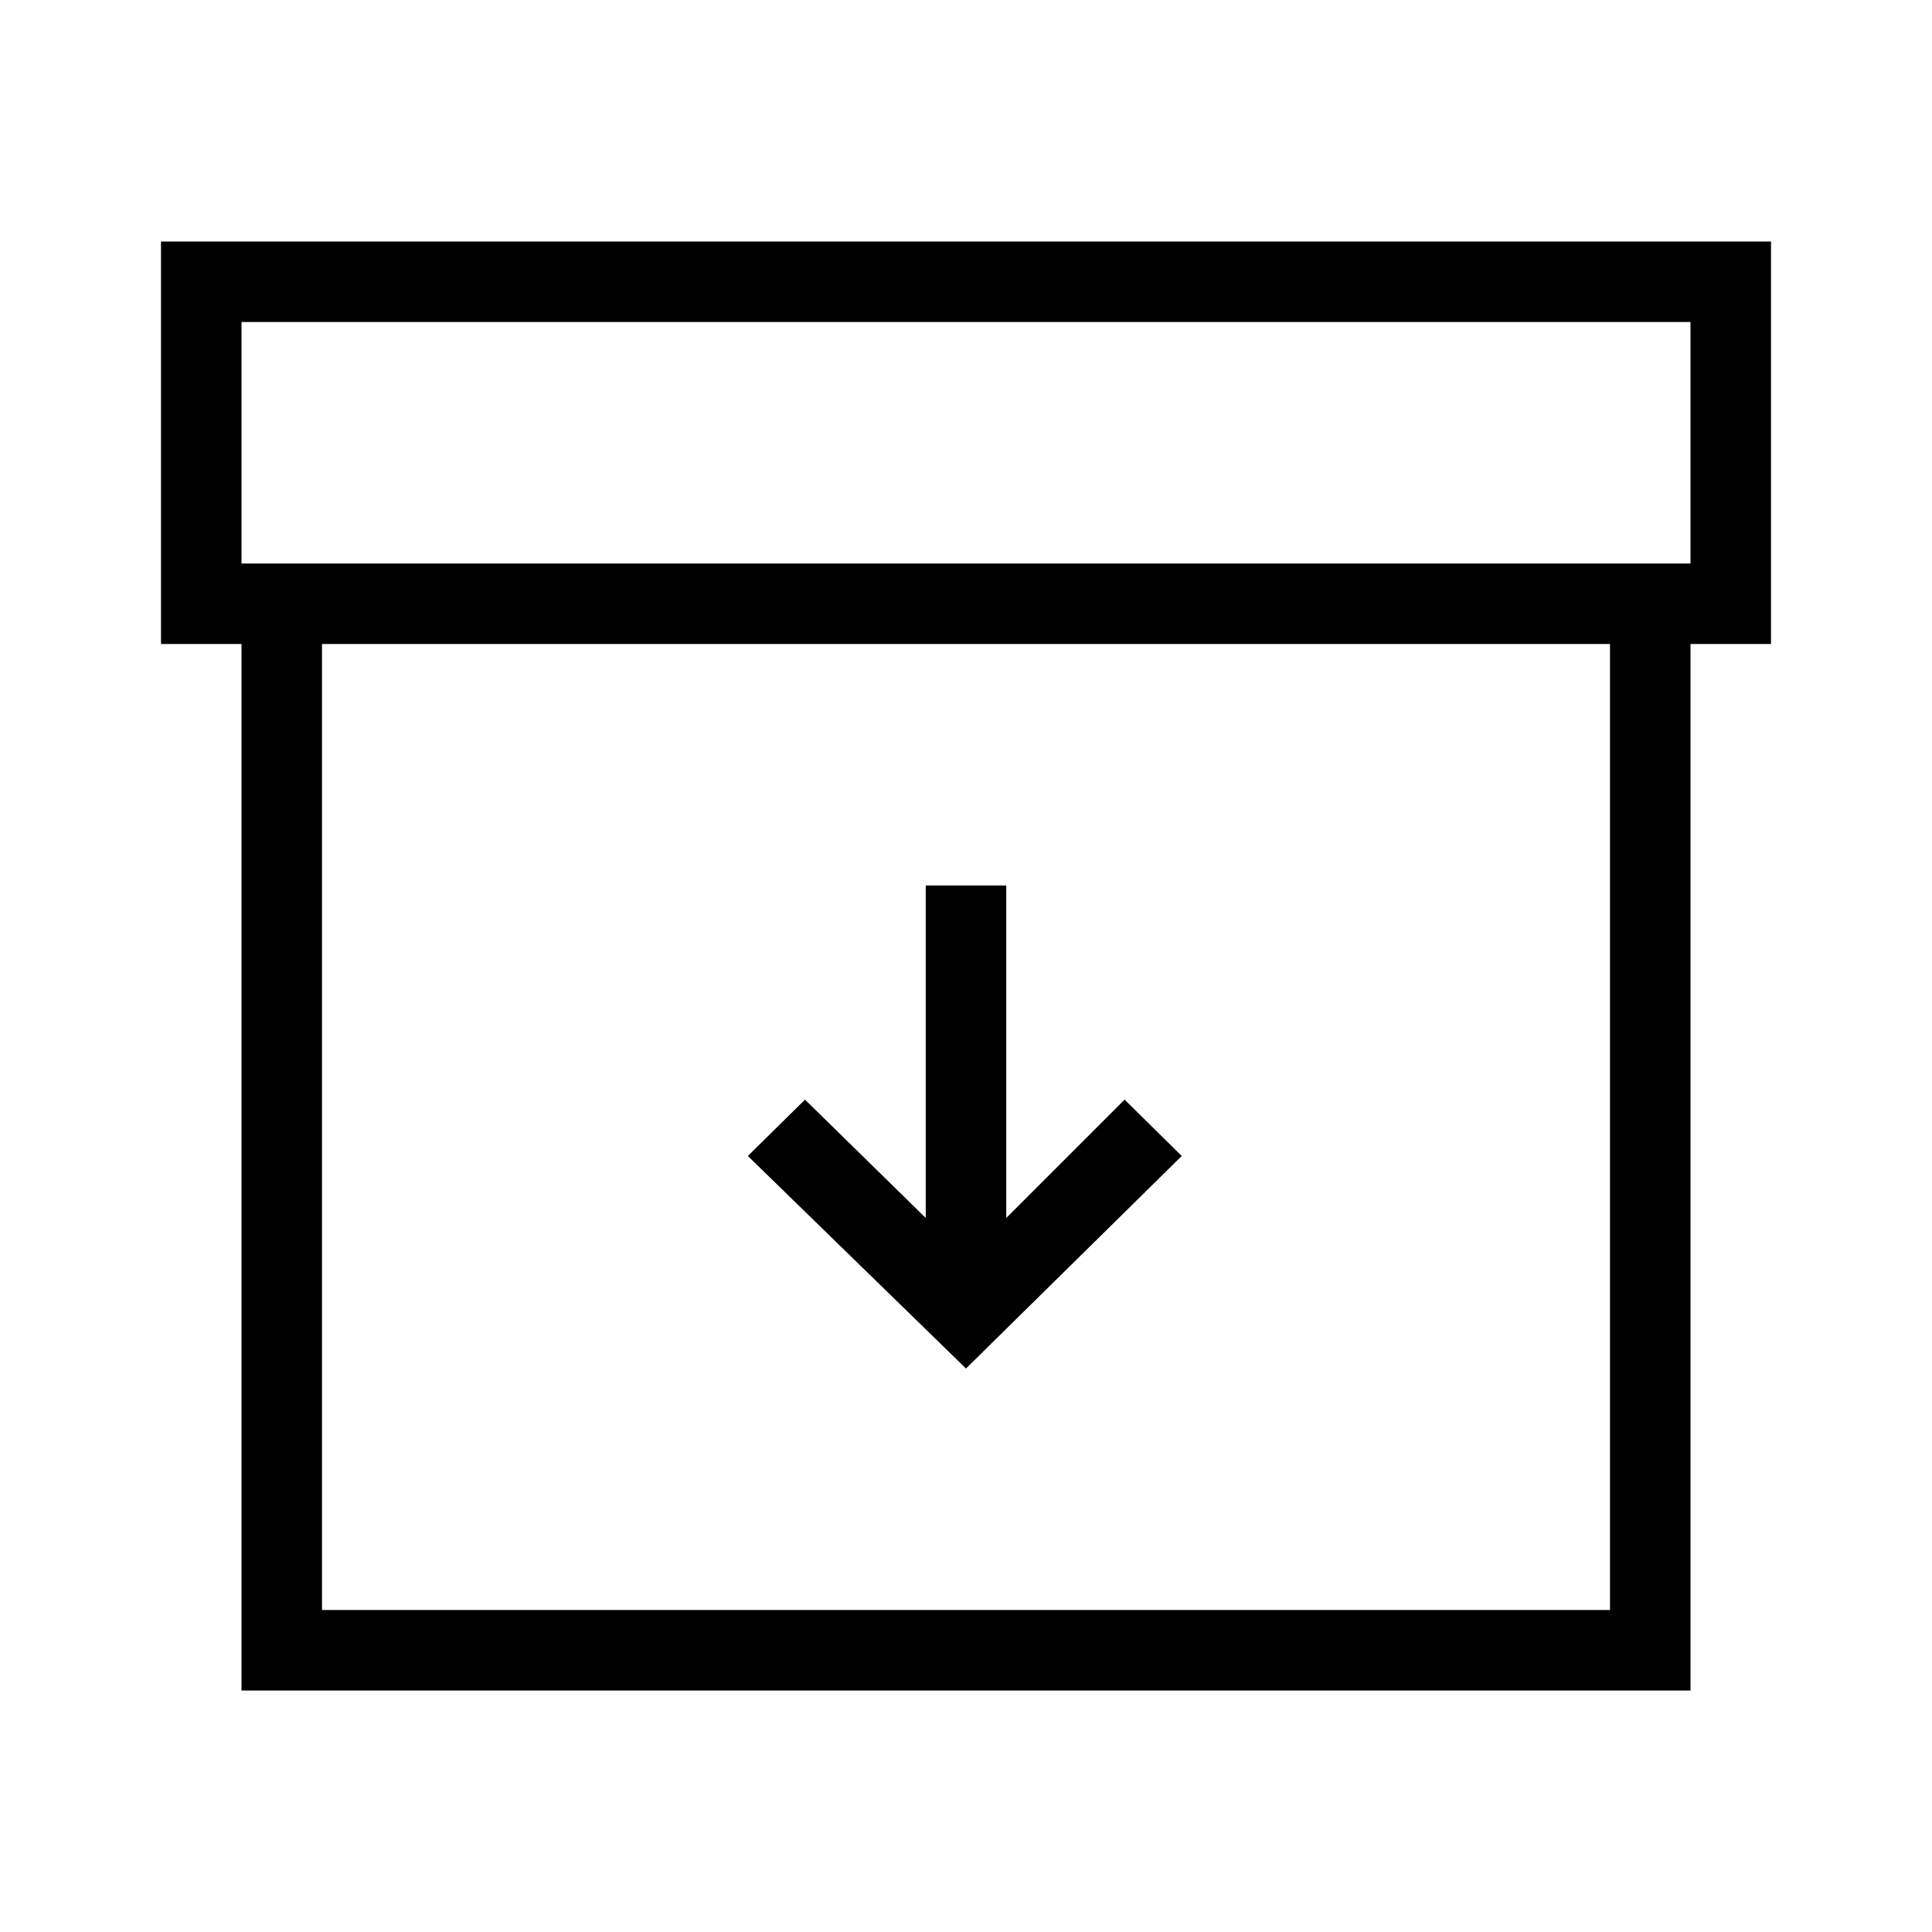 <svg id="Layer_1" data-name="Layer 1" xmlns="http://www.w3.org/2000/svg" viewBox="0 0 24 24"><title>iconoteka_archive_r_s</title><path d="M2,3V8H3V21H21V8h1V3ZM20,20H4V8H20ZM21,7H3V4H21Zm-6.32,7.36-.71-.7L12.5,15.13V11h-1v4.13L10,13.66l-.71.7L12,17Z"/></svg>